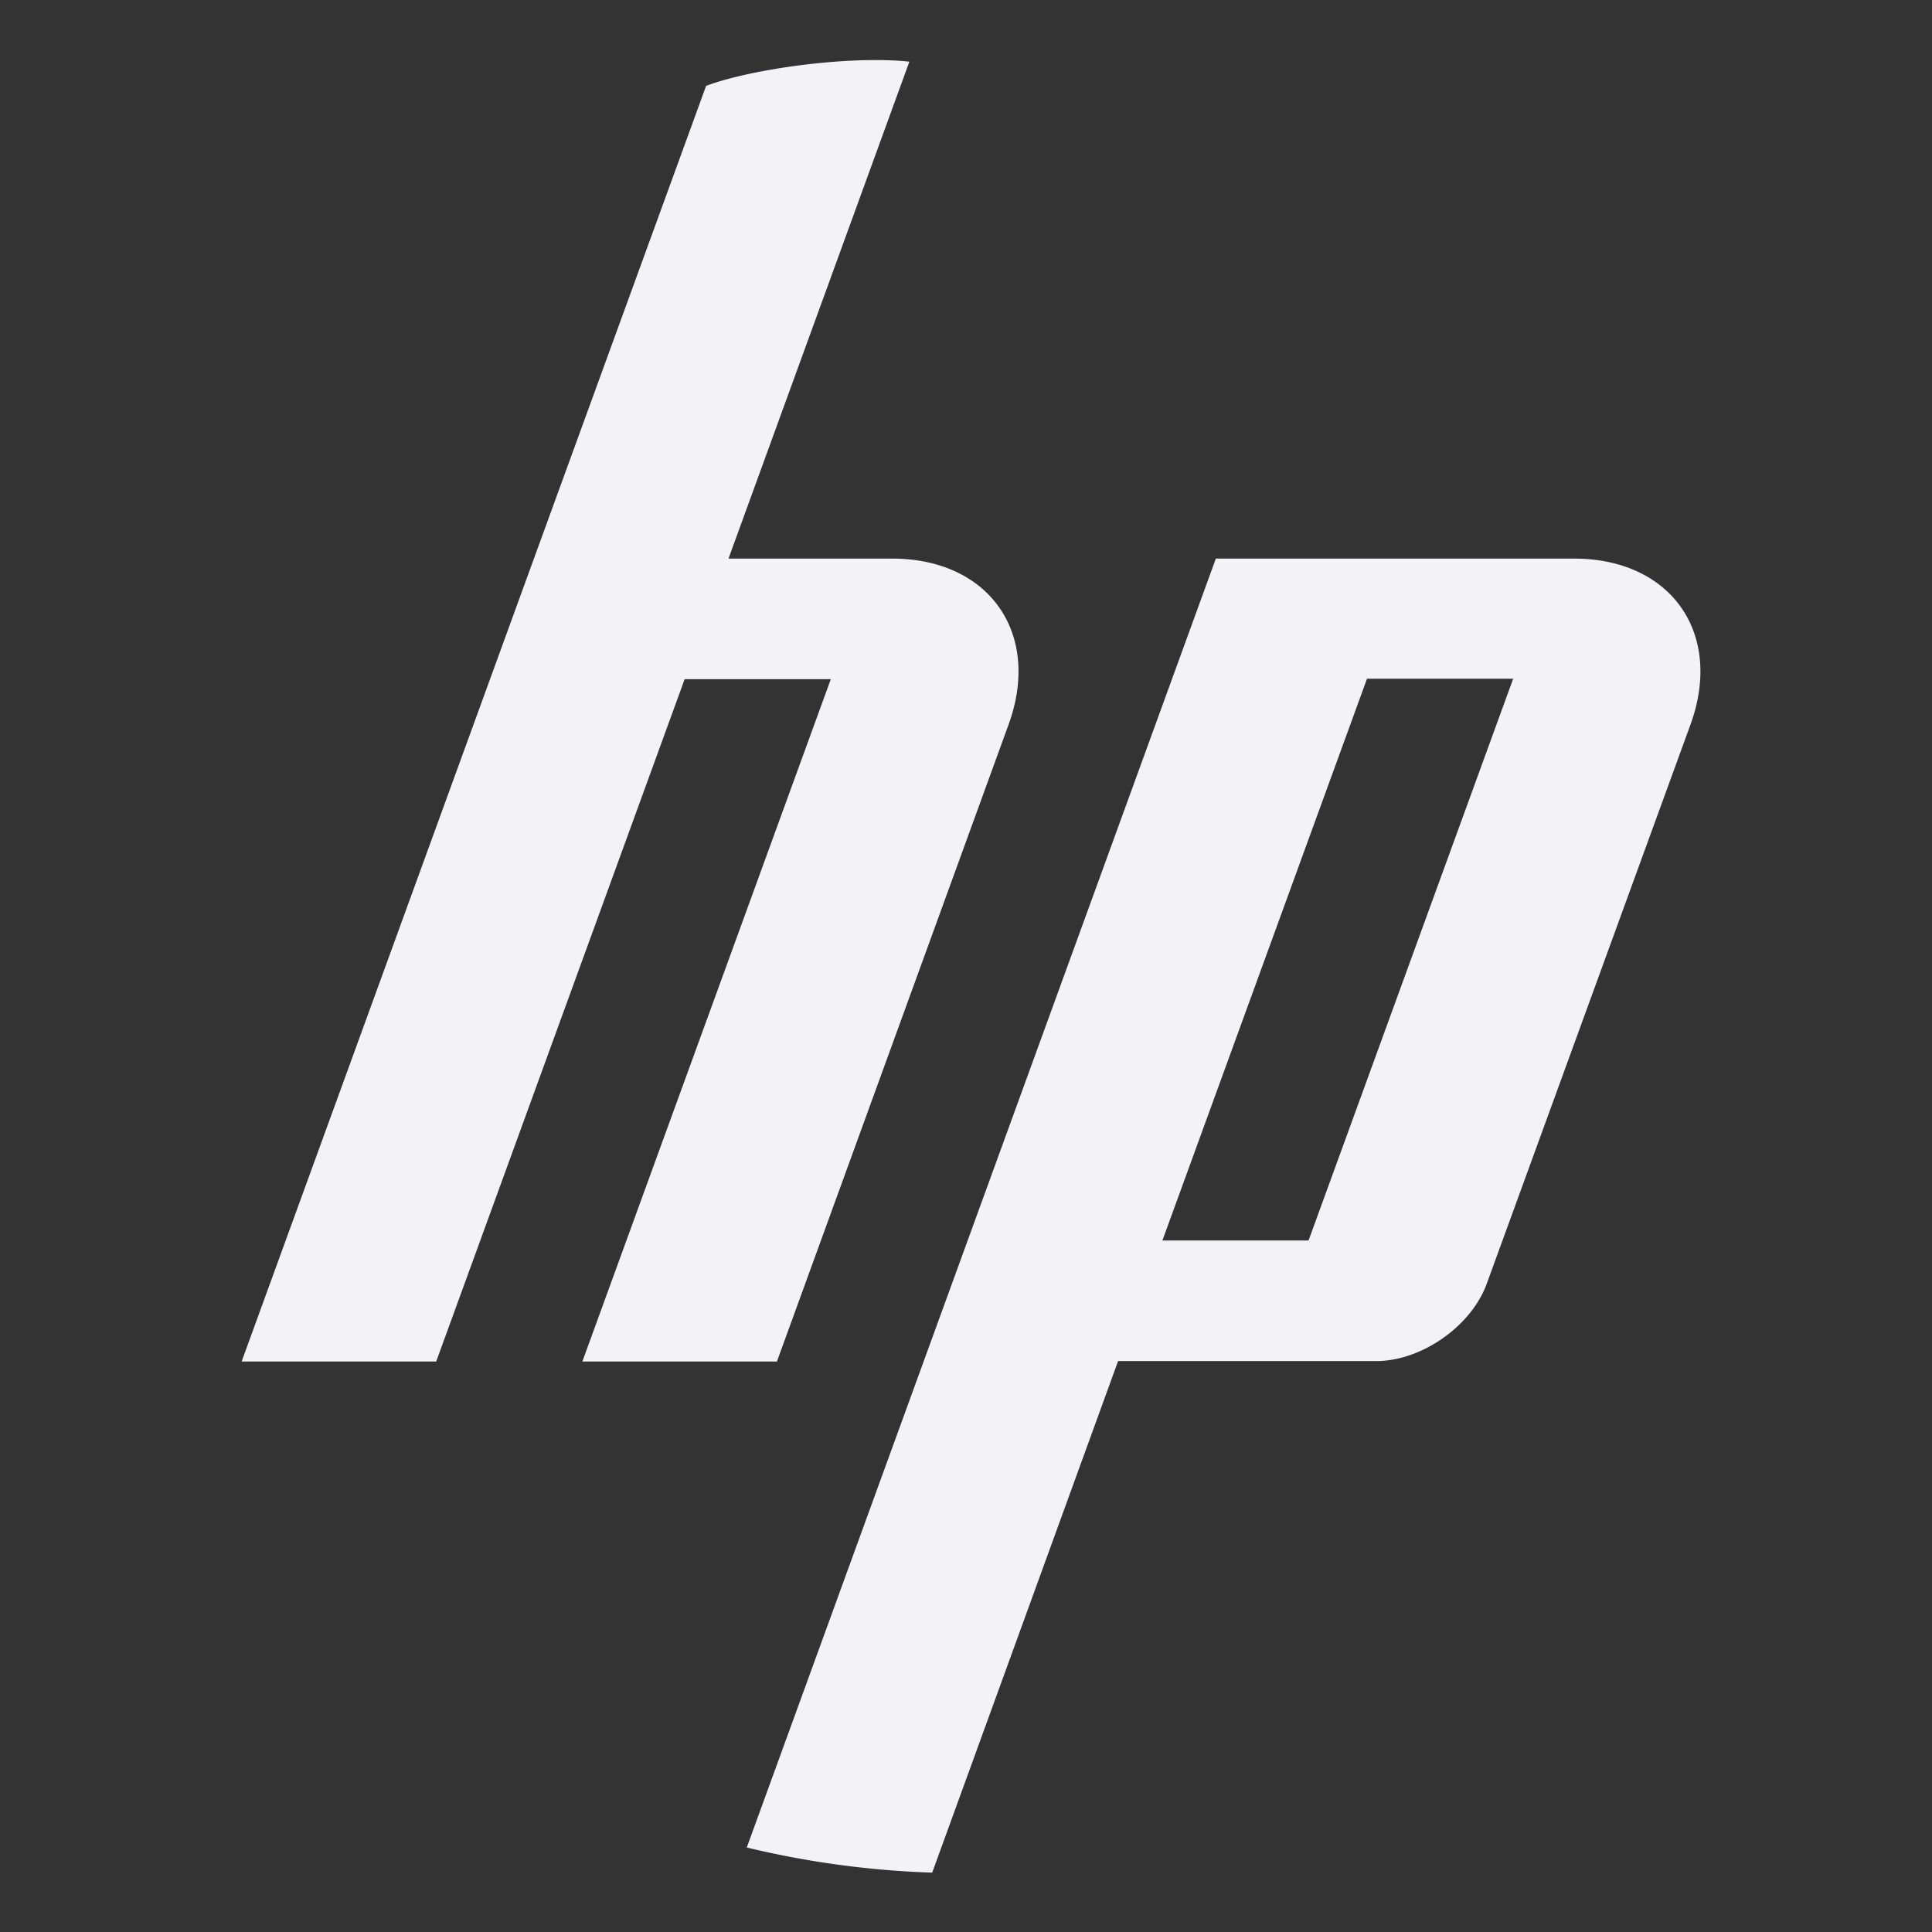 <svg height="16" viewBox="0 0 4.23 4.23" width="16" xmlns="http://www.w3.org/2000/svg">
  <rect x="0" y="0" width="4.23" height="4.23" fill="#333333" stroke="none"/>
  <path d="m1.546 292.955-.377 1.035h-0l-.64 1.758h.426l.544-1.494h.32l-.544 1.494.426 0.0.507-1.394c.073-.2-.042-.364-.255-.364h-.358l.396-1.088c-.132-.014-.347.016-.445.053zm1.116 1.035-.658 1.808h-0l-.369 1.014a2.01 2.01 0 0 0 .406.055l.407-1.12h.565c.099 0 .208-.076.242-.169l.446-1.224c.073-.2-.042-.364-.255-.364zm.331.263h.32l-.448 1.23h-.32z" display="block" fill="#f2f2f7" transform="translate(0 -292.767)"/>
</svg>

